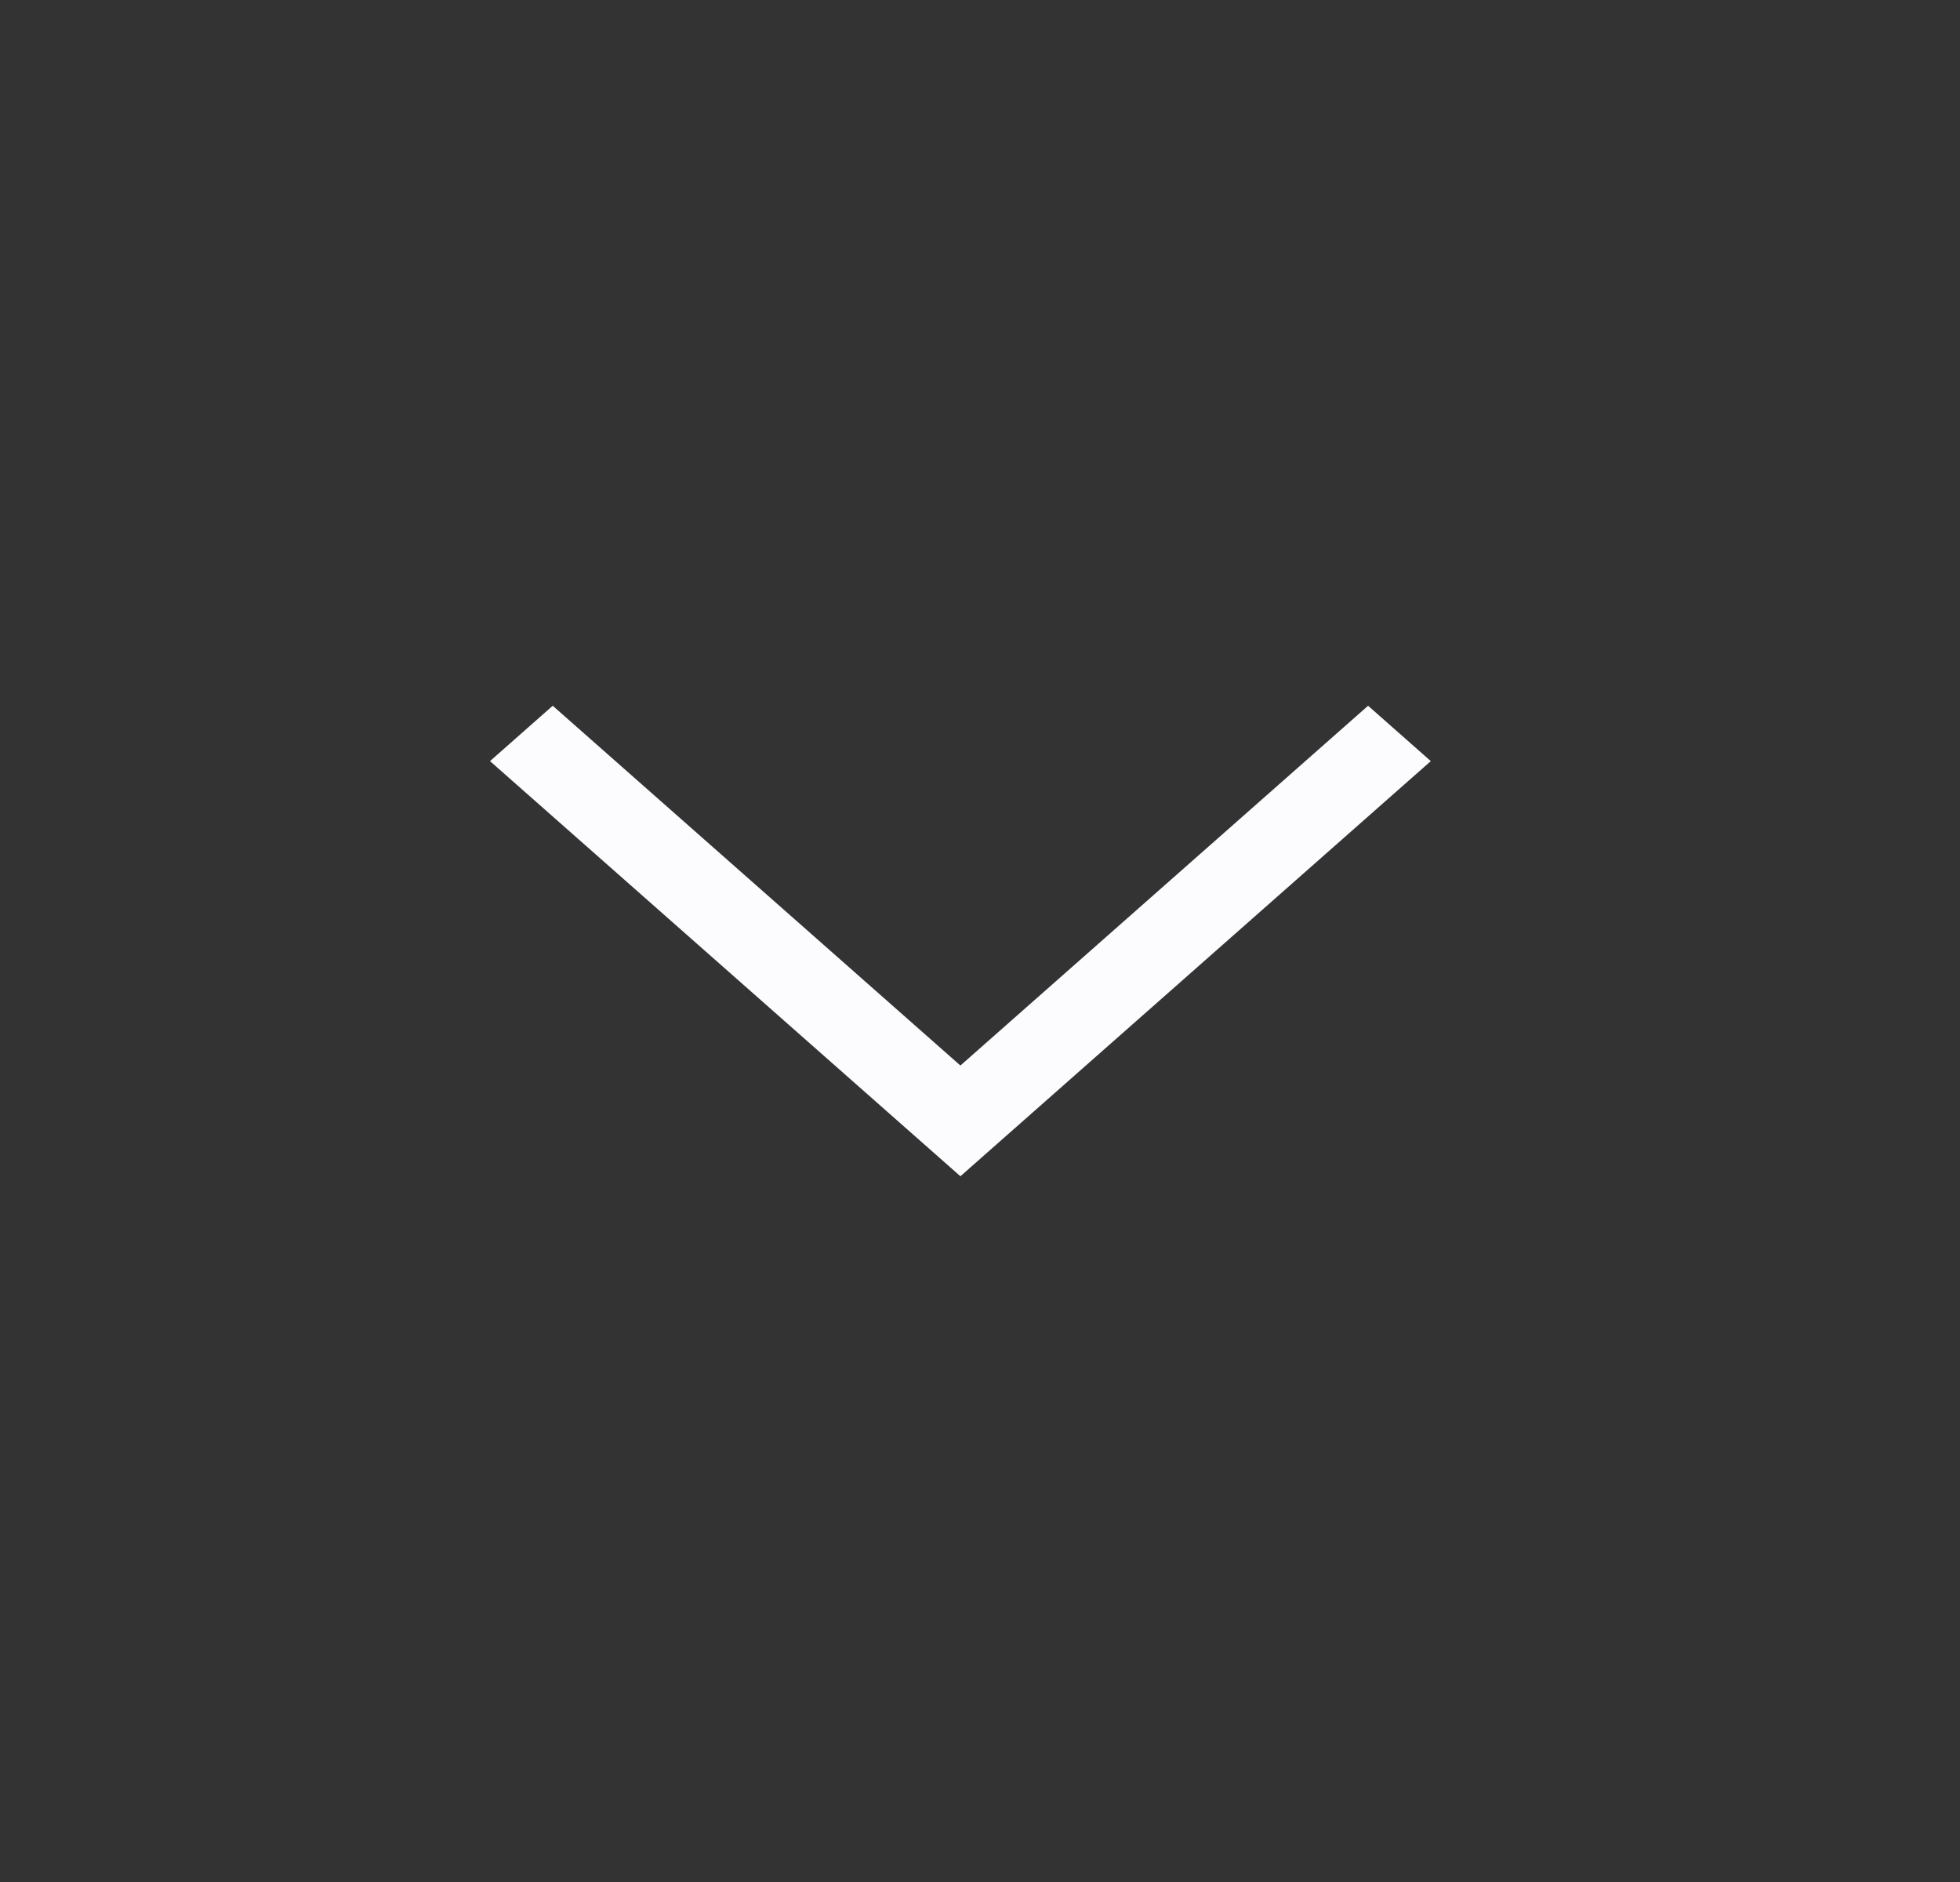 <svg width="25" height="24" viewBox="0 0 25 24" fill="none" xmlns="http://www.w3.org/2000/svg">
<rect x="0" y="0" width="25" height="24" fill="#333333" stroke="none"/>
<path d="M12.25 15L6.25 9.706L7.05 9L12.25 13.588L17.45 9L18.25 9.706L12.25 15Z" fill="#FCFCFF"/>
</svg>
